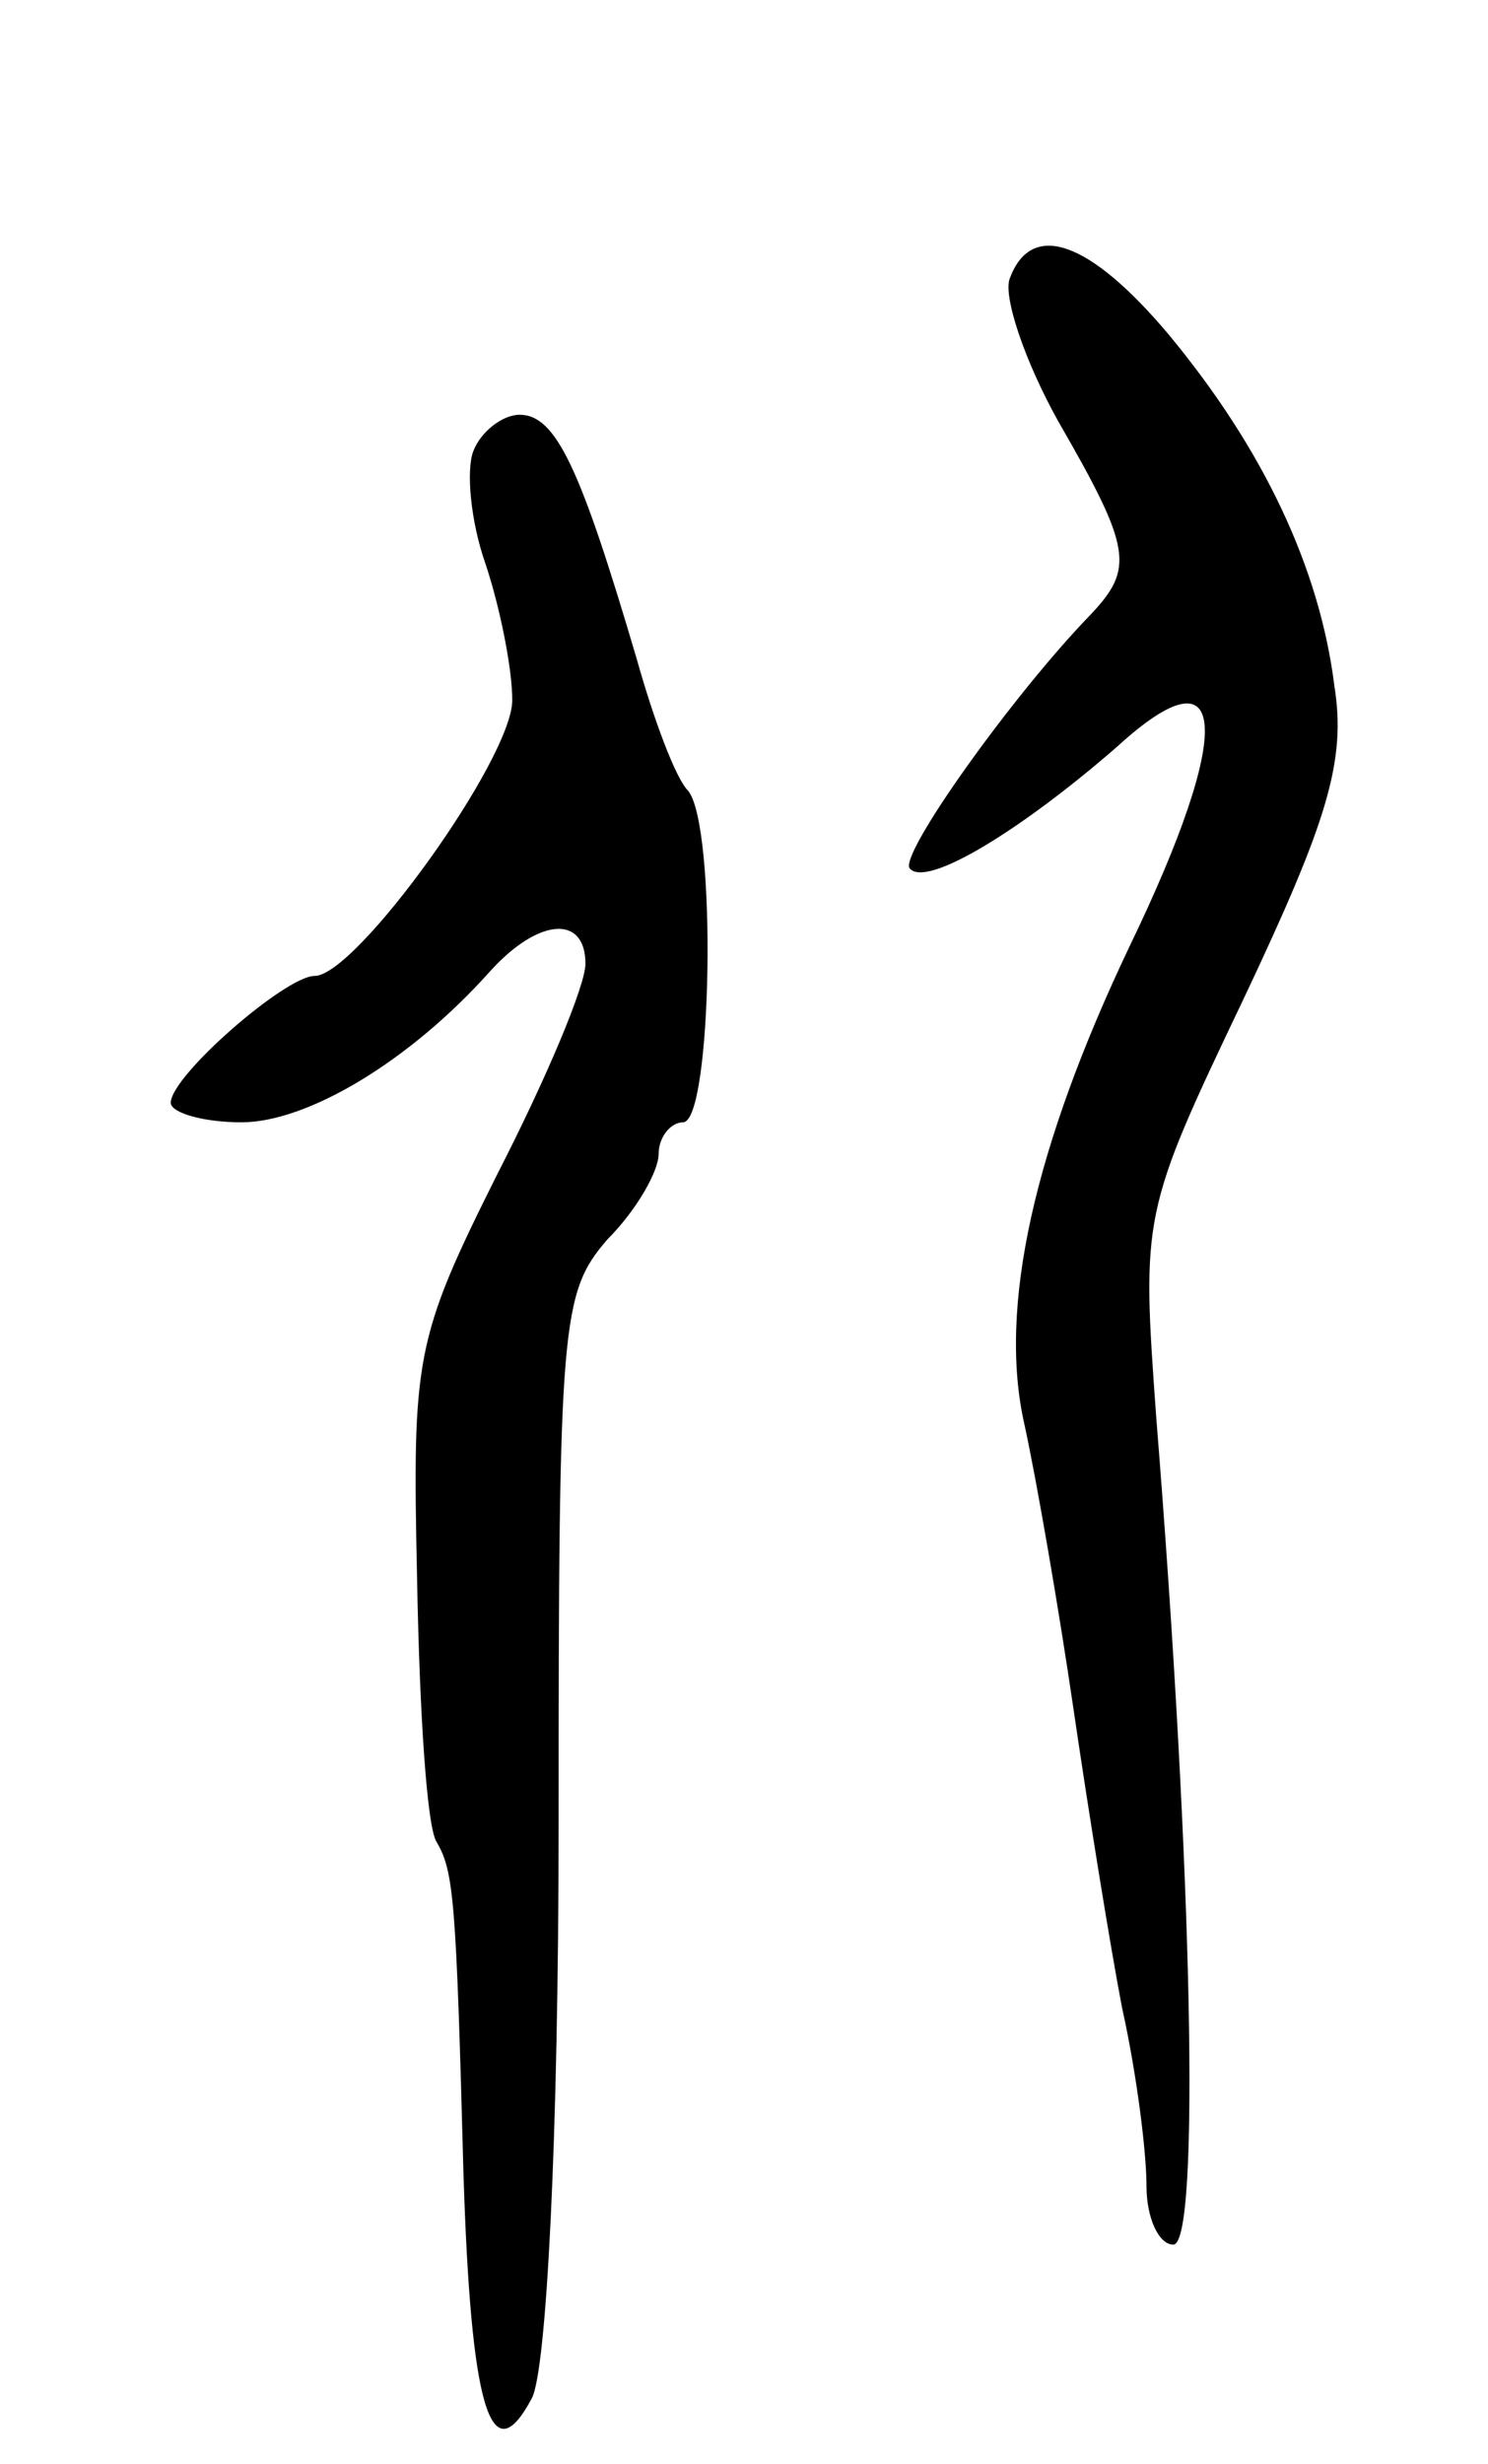 <svg version="1.0" xmlns="http://www.w3.org/2000/svg"
 width="61pt" height="101pt" viewBox="0 0 61 101"
 preserveAspectRatio="xMidYMid meet">
<g transform="translate(0,101) scale(0.1,-0.1)"
fill="#000000" stroke="none">
<path d="M414 896 c-3 -7 6 -34 20 -59 30 -52 31 -60 13 -79 -32 -33 -79 -99
-74 -104 7 -8 46 16 85 50 46 42 48 7 5 -82 -39 -82 -54 -148 -43 -196 5 -23
14 -75 20 -116 6 -41 15 -97 20 -123 6 -27 10 -59 10 -73 0 -13 5 -24 11 -24
11 0 8 152 -7 339 -6 83 -6 84 36 172 34 72 42 97 37 128 -6 48 -29 97 -68
144 -32 38 -56 47 -65 23z"/>
<path d="M194 825 c-3 -8 -1 -29 5 -46 6 -18 11 -43 11 -56 0 -24 -64 -113
-81 -113 -12 0 -59 -41 -59 -52 0 -4 13 -8 29 -8 27 0 69 25 102 62 20 22 39
23 39 3 0 -9 -16 -47 -36 -86 -34 -68 -35 -75 -33 -167 1 -54 4 -101 8 -107 7
-12 8 -23 11 -136 3 -95 11 -124 28 -92 6 11 11 106 11 236 0 205 1 217 20
239 12 12 21 28 21 35 0 7 5 13 10 13 12 0 14 122 2 136 -5 5 -14 29 -21 54
-23 78 -33 100 -48 100 -7 0 -16 -7 -19 -15z"/>
</g>
</svg>

